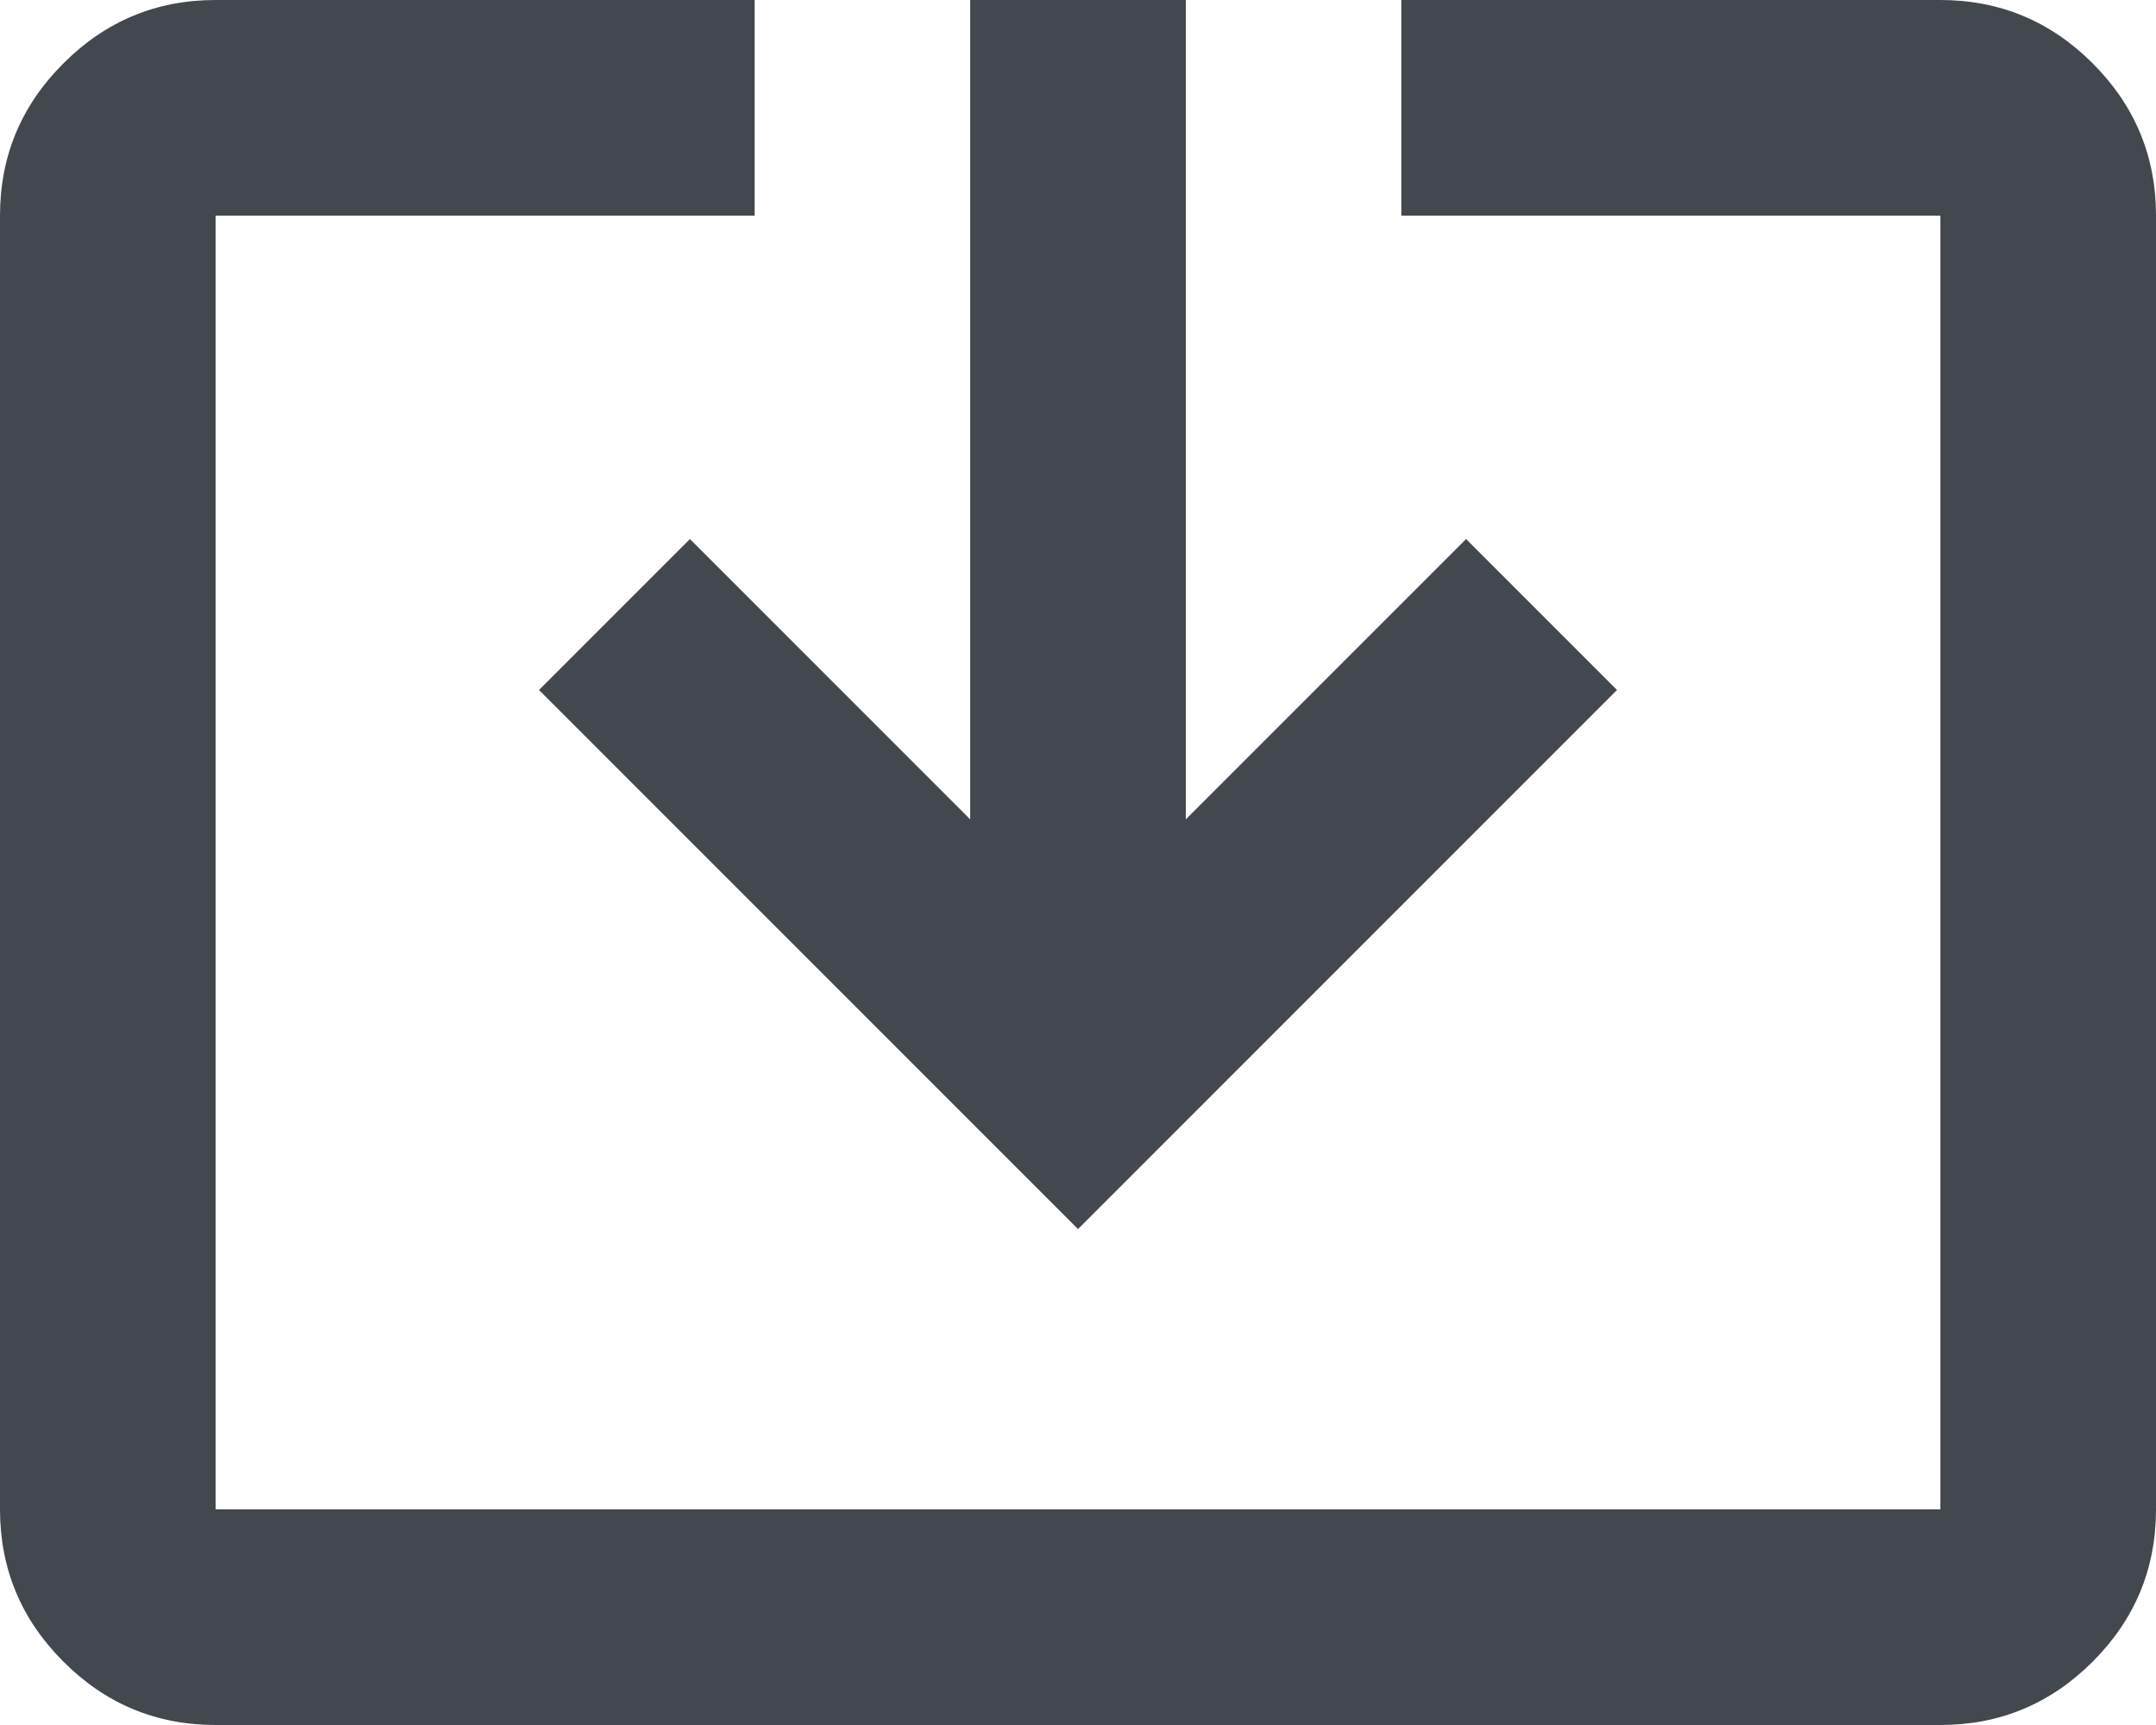 <svg width="20" height="16" viewBox="0 0 20 16" fill="none" xmlns="http://www.w3.org/2000/svg">
    <path id="system_update_alt"
        d="M2 16C1.45 16 0.979 15.804 0.588 15.412C0.196 15.021 0 14.55 0 14V2C0 1.45 0.196 0.979 0.588 0.588C0.979 0.196 1.45 0 2 0H7V2H2V14H18V2H13V0H18C18.55 0 19.021 0.196 19.413 0.588C19.804 0.979 20 1.45 20 2V14C20 14.55 19.804 15.021 19.413 15.412C19.021 15.804 18.55 16 18 16H2ZM10 11.4L5 6.4L6.4 5L9 7.6V0H11V7.6L13.6 5L15 6.4L10 11.4Z"
        fill="#43474E" />
</svg>